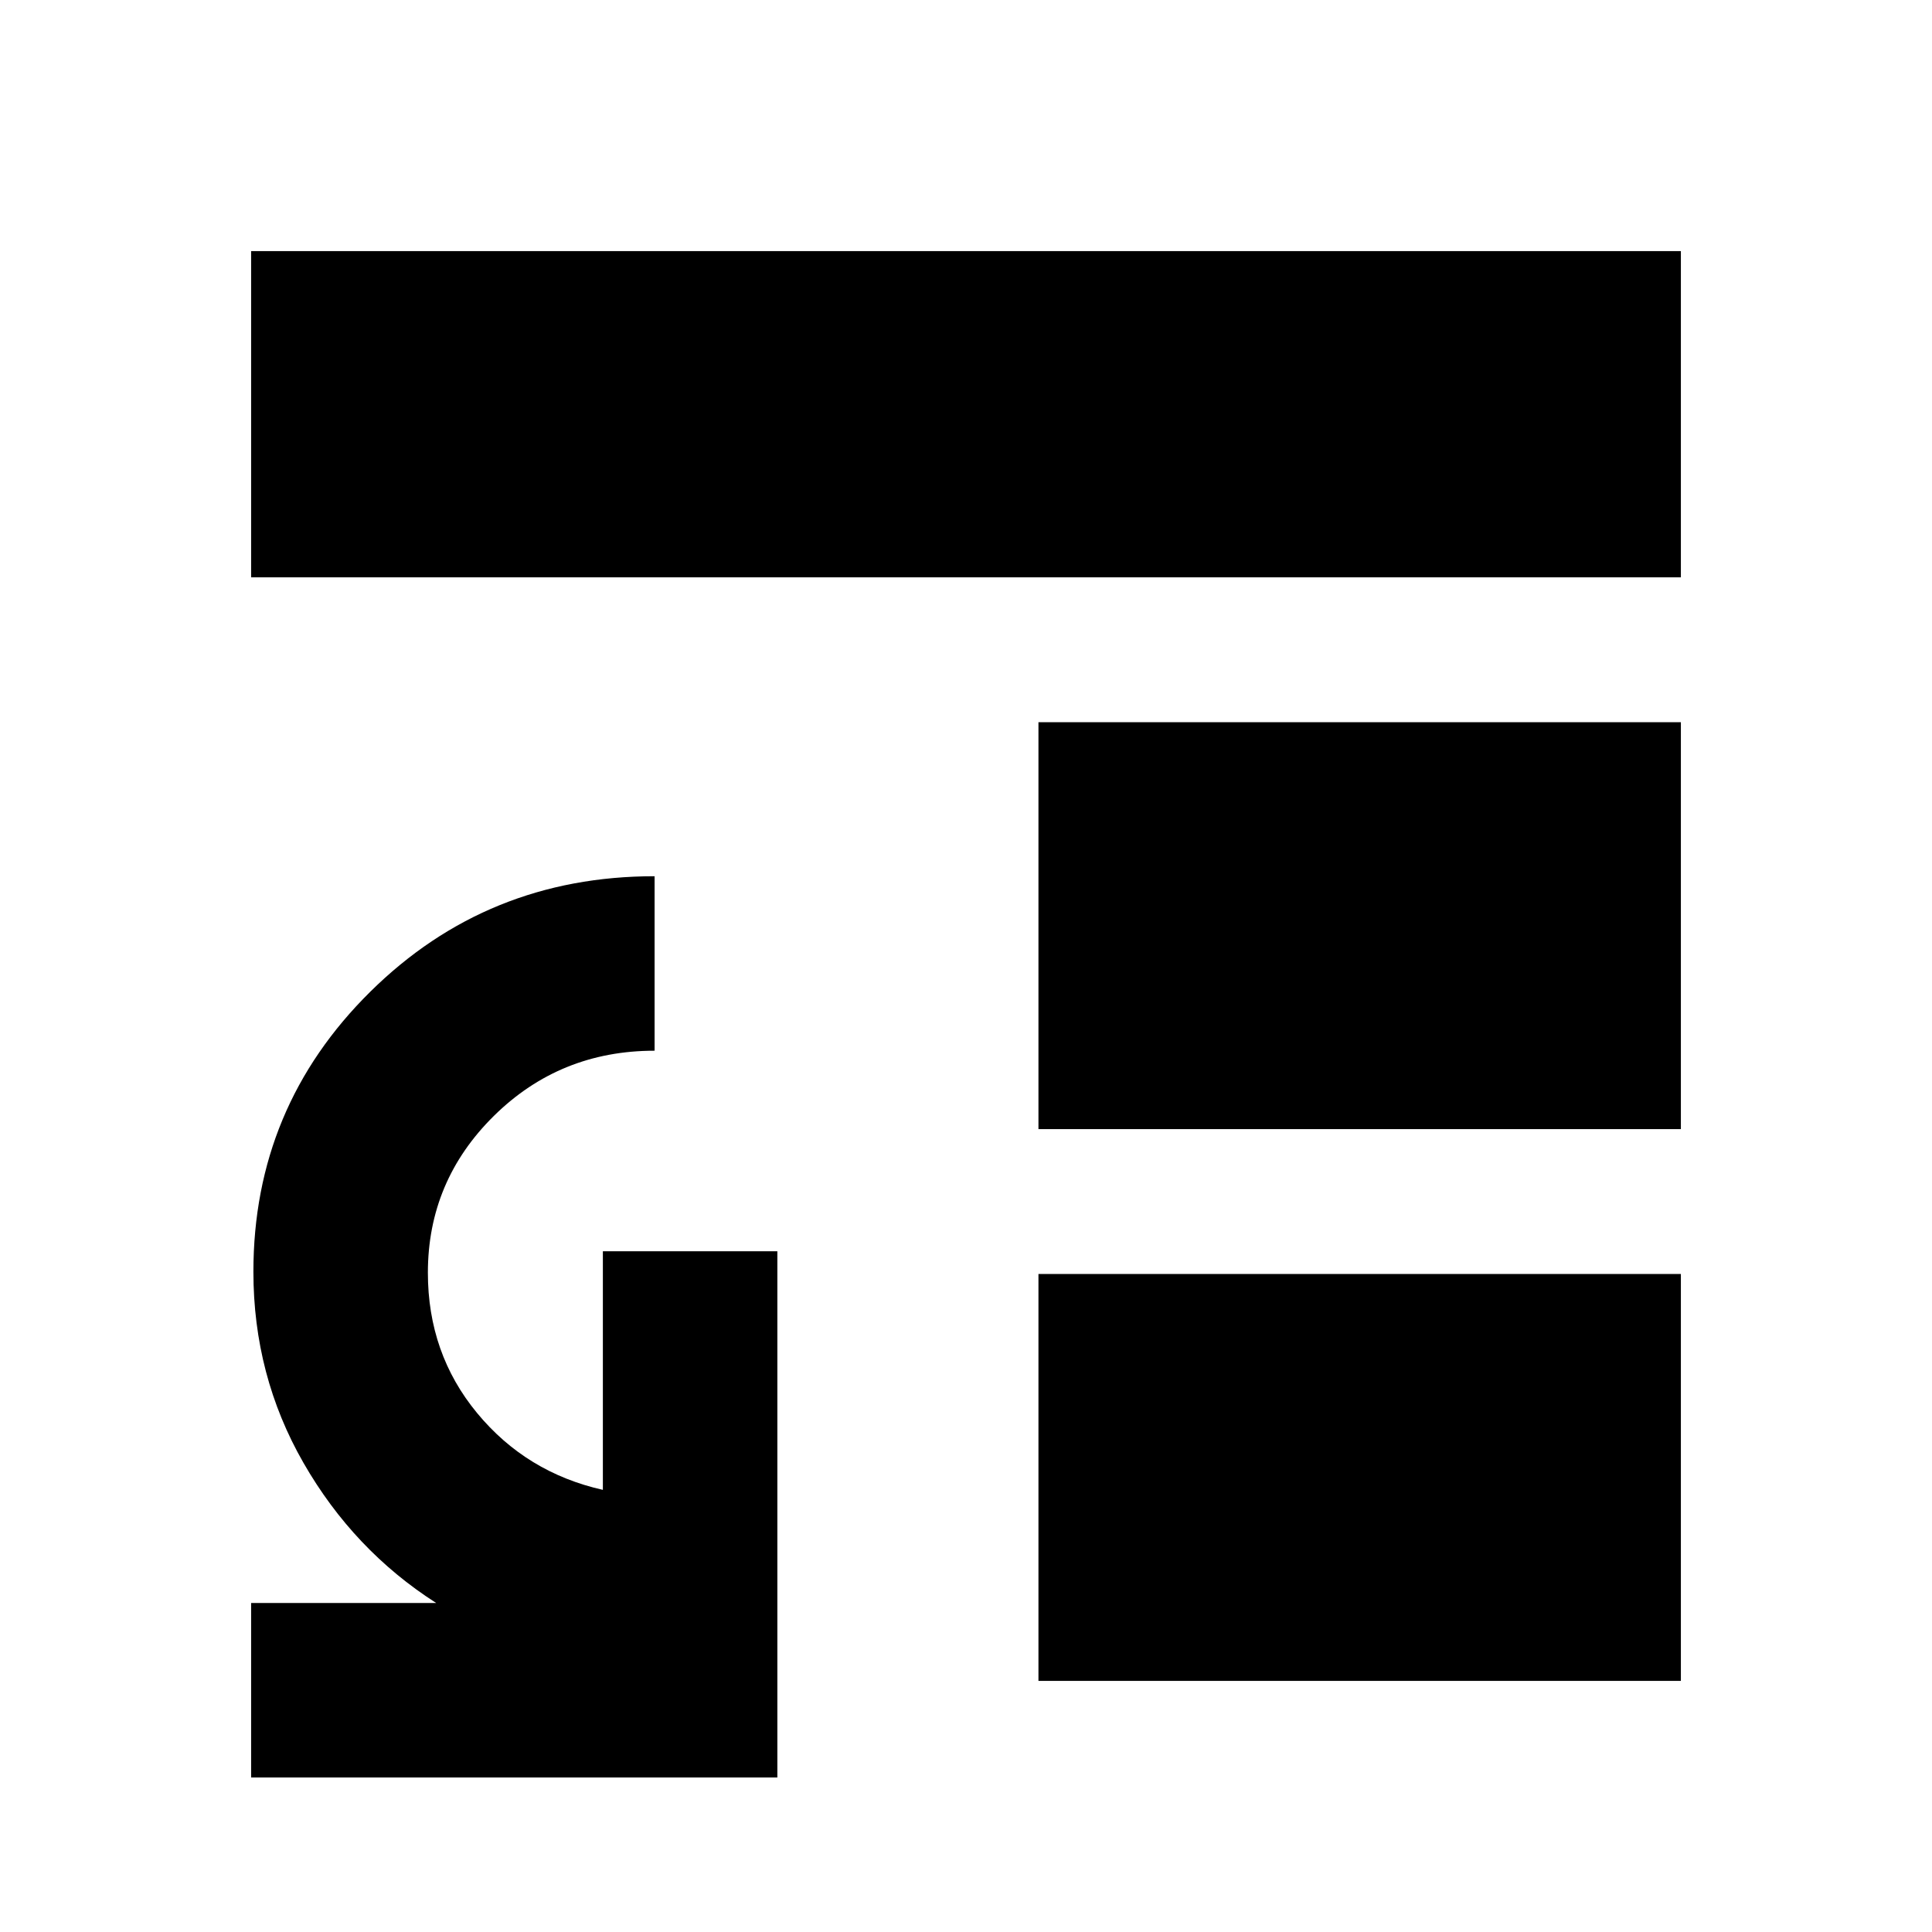 <svg xmlns="http://www.w3.org/2000/svg" height="20" viewBox="0 -960 960 960" width="20"><path d="M516-326.96h319.22v202.18H516v-202.18Zm0-72v-202.17h319.22v202.17H516ZM124.78-673.13v-162.09h710.44v162.09H124.78Zm0 596.35v-86.7h91.96q-41.05-26.26-65.94-69.63-24.89-43.37-24.89-94.98 0-81.71 58.06-139.11 58.07-57.41 141.29-57.41v86.7q-46.99 0-79.82 32.36-32.83 32.37-32.83 77.96 0 40.11 24.45 69.72 24.46 29.61 62.5 38.17v-118.56h86.7v261.48H124.78Z"/></svg>